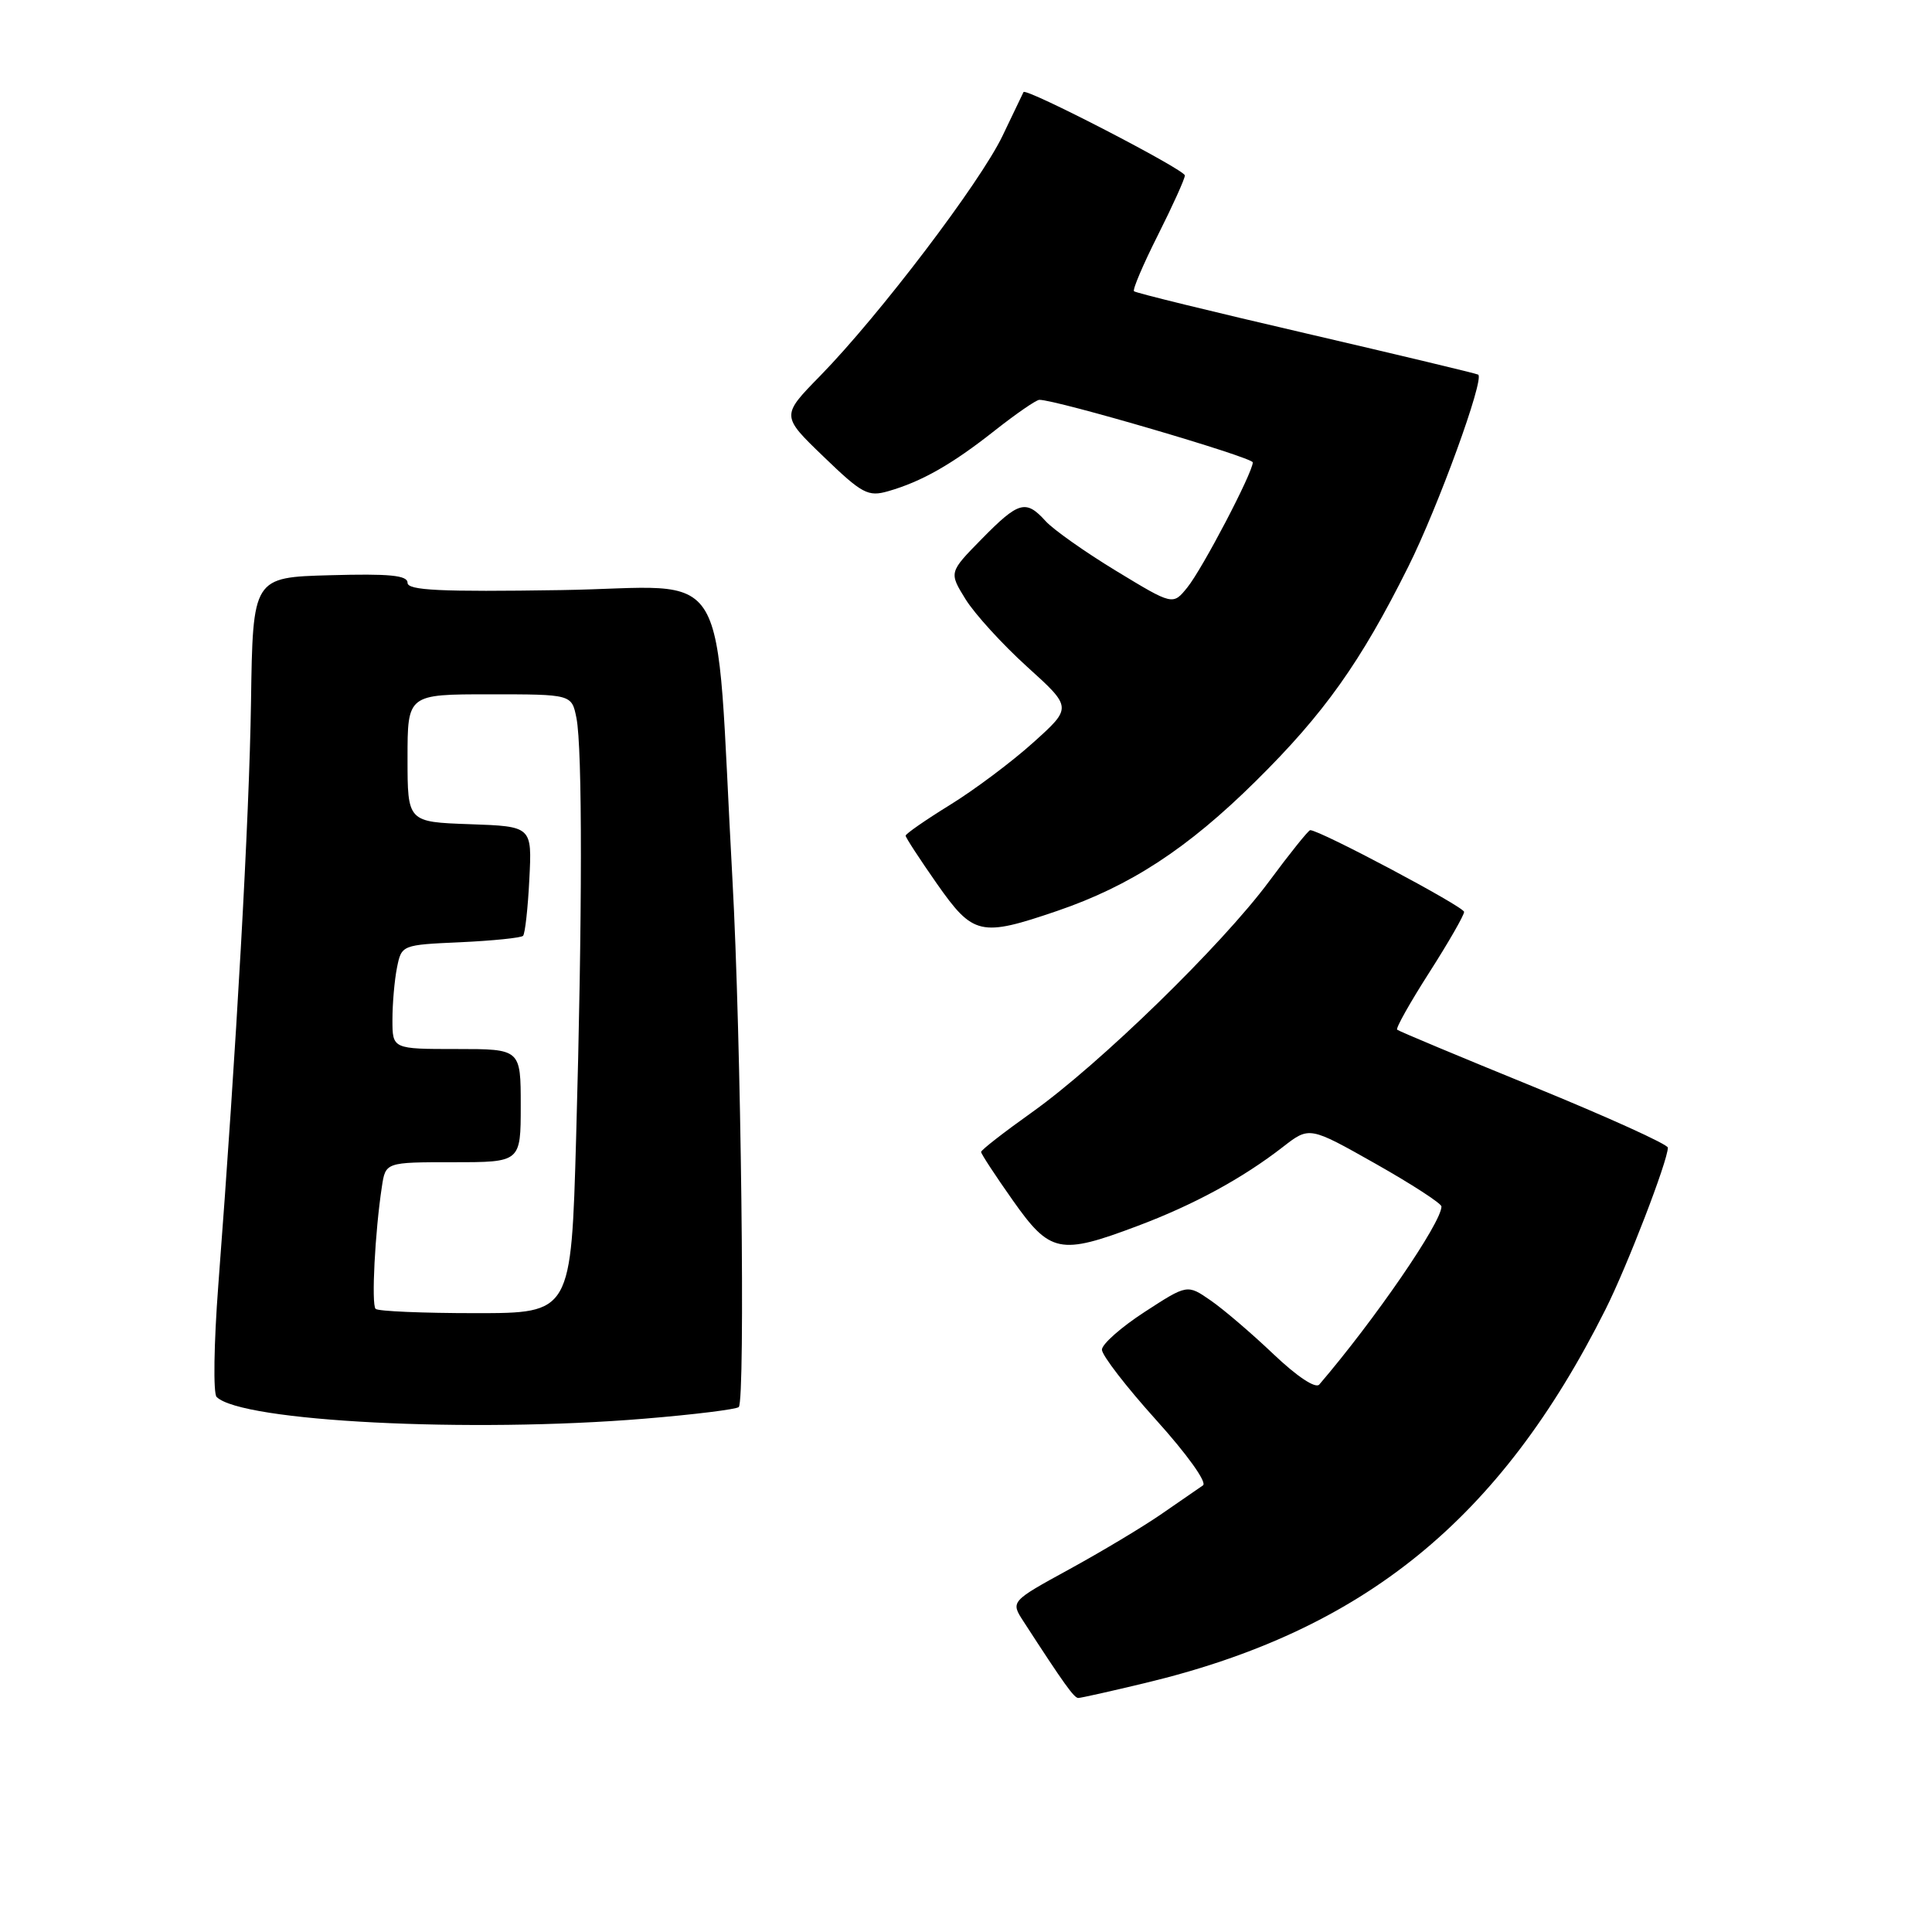 <?xml version="1.0" encoding="UTF-8" standalone="no"?>
<!DOCTYPE svg PUBLIC "-//W3C//DTD SVG 1.1//EN" "http://www.w3.org/Graphics/SVG/1.1/DTD/svg11.dtd" >
<svg xmlns="http://www.w3.org/2000/svg" xmlns:xlink="http://www.w3.org/1999/xlink" version="1.1" viewBox="0 0 256 256">
 <g >
 <path fill="currentColor"
d=" M 151.73 223.01 C 180.69 216.07 198.75 201.41 212.74 173.50 C 215.61 167.79 221.00 153.79 221.00 152.07 C 221.00 151.63 213.01 148.01 203.25 144.02 C 193.49 140.04 185.33 136.63 185.13 136.44 C 184.92 136.25 186.84 132.84 189.38 128.87 C 191.92 124.90 194.00 121.28 194.00 120.83 C 194.00 120.15 174.90 110.00 173.61 110.00 C 173.38 110.00 170.92 113.06 168.16 116.79 C 161.89 125.25 145.70 141.01 136.75 147.38 C 133.04 150.02 130.00 152.38 130.00 152.64 C 130.00 152.89 131.89 155.78 134.20 159.05 C 139.14 166.06 140.43 166.33 150.72 162.45 C 158.18 159.65 164.66 156.12 170.00 151.97 C 173.50 149.25 173.50 149.25 182.25 154.19 C 187.06 156.91 191.00 159.46 191.00 159.87 C 191.00 162.01 182.15 174.89 174.81 183.46 C 174.32 184.03 171.86 182.40 168.74 179.43 C 165.86 176.69 162.11 173.48 160.41 172.31 C 157.32 170.17 157.32 170.17 151.67 173.84 C 148.57 175.85 146.02 178.10 146.01 178.84 C 146.01 179.58 149.24 183.77 153.20 188.16 C 157.27 192.67 159.97 196.43 159.40 196.82 C 158.85 197.19 156.40 198.89 153.95 200.58 C 151.50 202.28 145.99 205.58 141.70 207.93 C 133.90 212.20 133.90 212.20 135.62 214.85 C 141.01 223.17 142.33 225.00 142.88 224.99 C 143.22 224.99 147.20 224.10 151.73 223.01 Z  M 85.42 187.98 C 91.98 187.44 97.59 186.74 97.89 186.44 C 98.78 185.55 98.20 137.23 97.05 116.50 C 94.66 73.18 97.42 77.85 74.35 78.19 C 58.28 78.44 54.00 78.23 54.00 77.22 C 54.00 76.23 51.58 76.00 43.75 76.22 C 33.50 76.50 33.50 76.50 33.26 93.00 C 33.03 108.51 31.33 138.77 28.92 170.38 C 28.34 178.01 28.24 184.64 28.70 185.10 C 31.96 188.36 62.29 189.90 85.42 187.98 Z  M 140.06 120.71 C 149.76 117.40 157.34 112.46 166.40 103.50 C 175.44 94.57 180.29 87.76 186.61 75.08 C 190.56 67.17 196.72 50.24 195.87 49.64 C 195.66 49.50 185.41 47.05 173.07 44.18 C 160.74 41.32 150.47 38.81 150.26 38.59 C 150.05 38.38 151.48 35.02 153.44 31.13 C 155.40 27.23 157.00 23.69 157.00 23.25 C 157.00 22.48 135.92 11.59 135.62 12.20 C 135.54 12.36 134.29 14.97 132.84 18.00 C 129.87 24.20 116.50 41.80 108.68 49.80 C 103.50 55.09 103.50 55.09 109.13 60.51 C 114.24 65.44 115.02 65.85 117.68 65.09 C 122.14 63.81 126.14 61.53 131.80 57.06 C 134.63 54.83 137.29 52.99 137.72 52.98 C 139.86 52.94 166.00 60.60 166.00 61.27 C 166.00 62.62 159.32 75.39 157.32 77.85 C 155.41 80.21 155.41 80.21 147.90 75.65 C 143.77 73.14 139.56 70.17 138.54 69.04 C 135.93 66.16 134.98 66.43 130.08 71.42 C 125.74 75.84 125.74 75.84 127.94 79.40 C 129.15 81.35 132.82 85.38 136.10 88.35 C 142.07 93.75 142.07 93.75 136.91 98.39 C 134.07 100.95 129.10 104.67 125.87 106.66 C 122.64 108.65 120.00 110.49 120.00 110.73 C 120.00 110.98 121.87 113.84 124.14 117.09 C 128.95 123.95 129.92 124.17 140.06 120.71 Z  M 49.77 173.43 C 49.19 172.86 49.69 163.20 50.60 157.25 C 51.09 154.00 51.09 154.00 60.05 154.00 C 69.00 154.00 69.00 154.00 69.00 146.50 C 69.00 139.00 69.00 139.00 60.50 139.00 C 52.00 139.00 52.00 139.00 52.00 135.12 C 52.00 132.99 52.27 129.89 52.60 128.23 C 53.21 125.21 53.23 125.20 61.03 124.85 C 65.32 124.65 69.05 124.27 69.31 124.00 C 69.57 123.72 69.95 120.35 70.14 116.50 C 70.50 109.50 70.50 109.50 62.25 109.21 C 54.00 108.92 54.00 108.92 54.00 100.46 C 54.00 92.00 54.00 92.00 64.88 92.00 C 75.75 92.00 75.75 92.00 76.38 95.13 C 77.18 99.16 77.17 121.42 76.34 150.75 C 75.68 174.00 75.68 174.00 63.01 174.00 C 56.04 174.00 50.08 173.75 49.77 173.43 Z "/>
</g>
</svg>